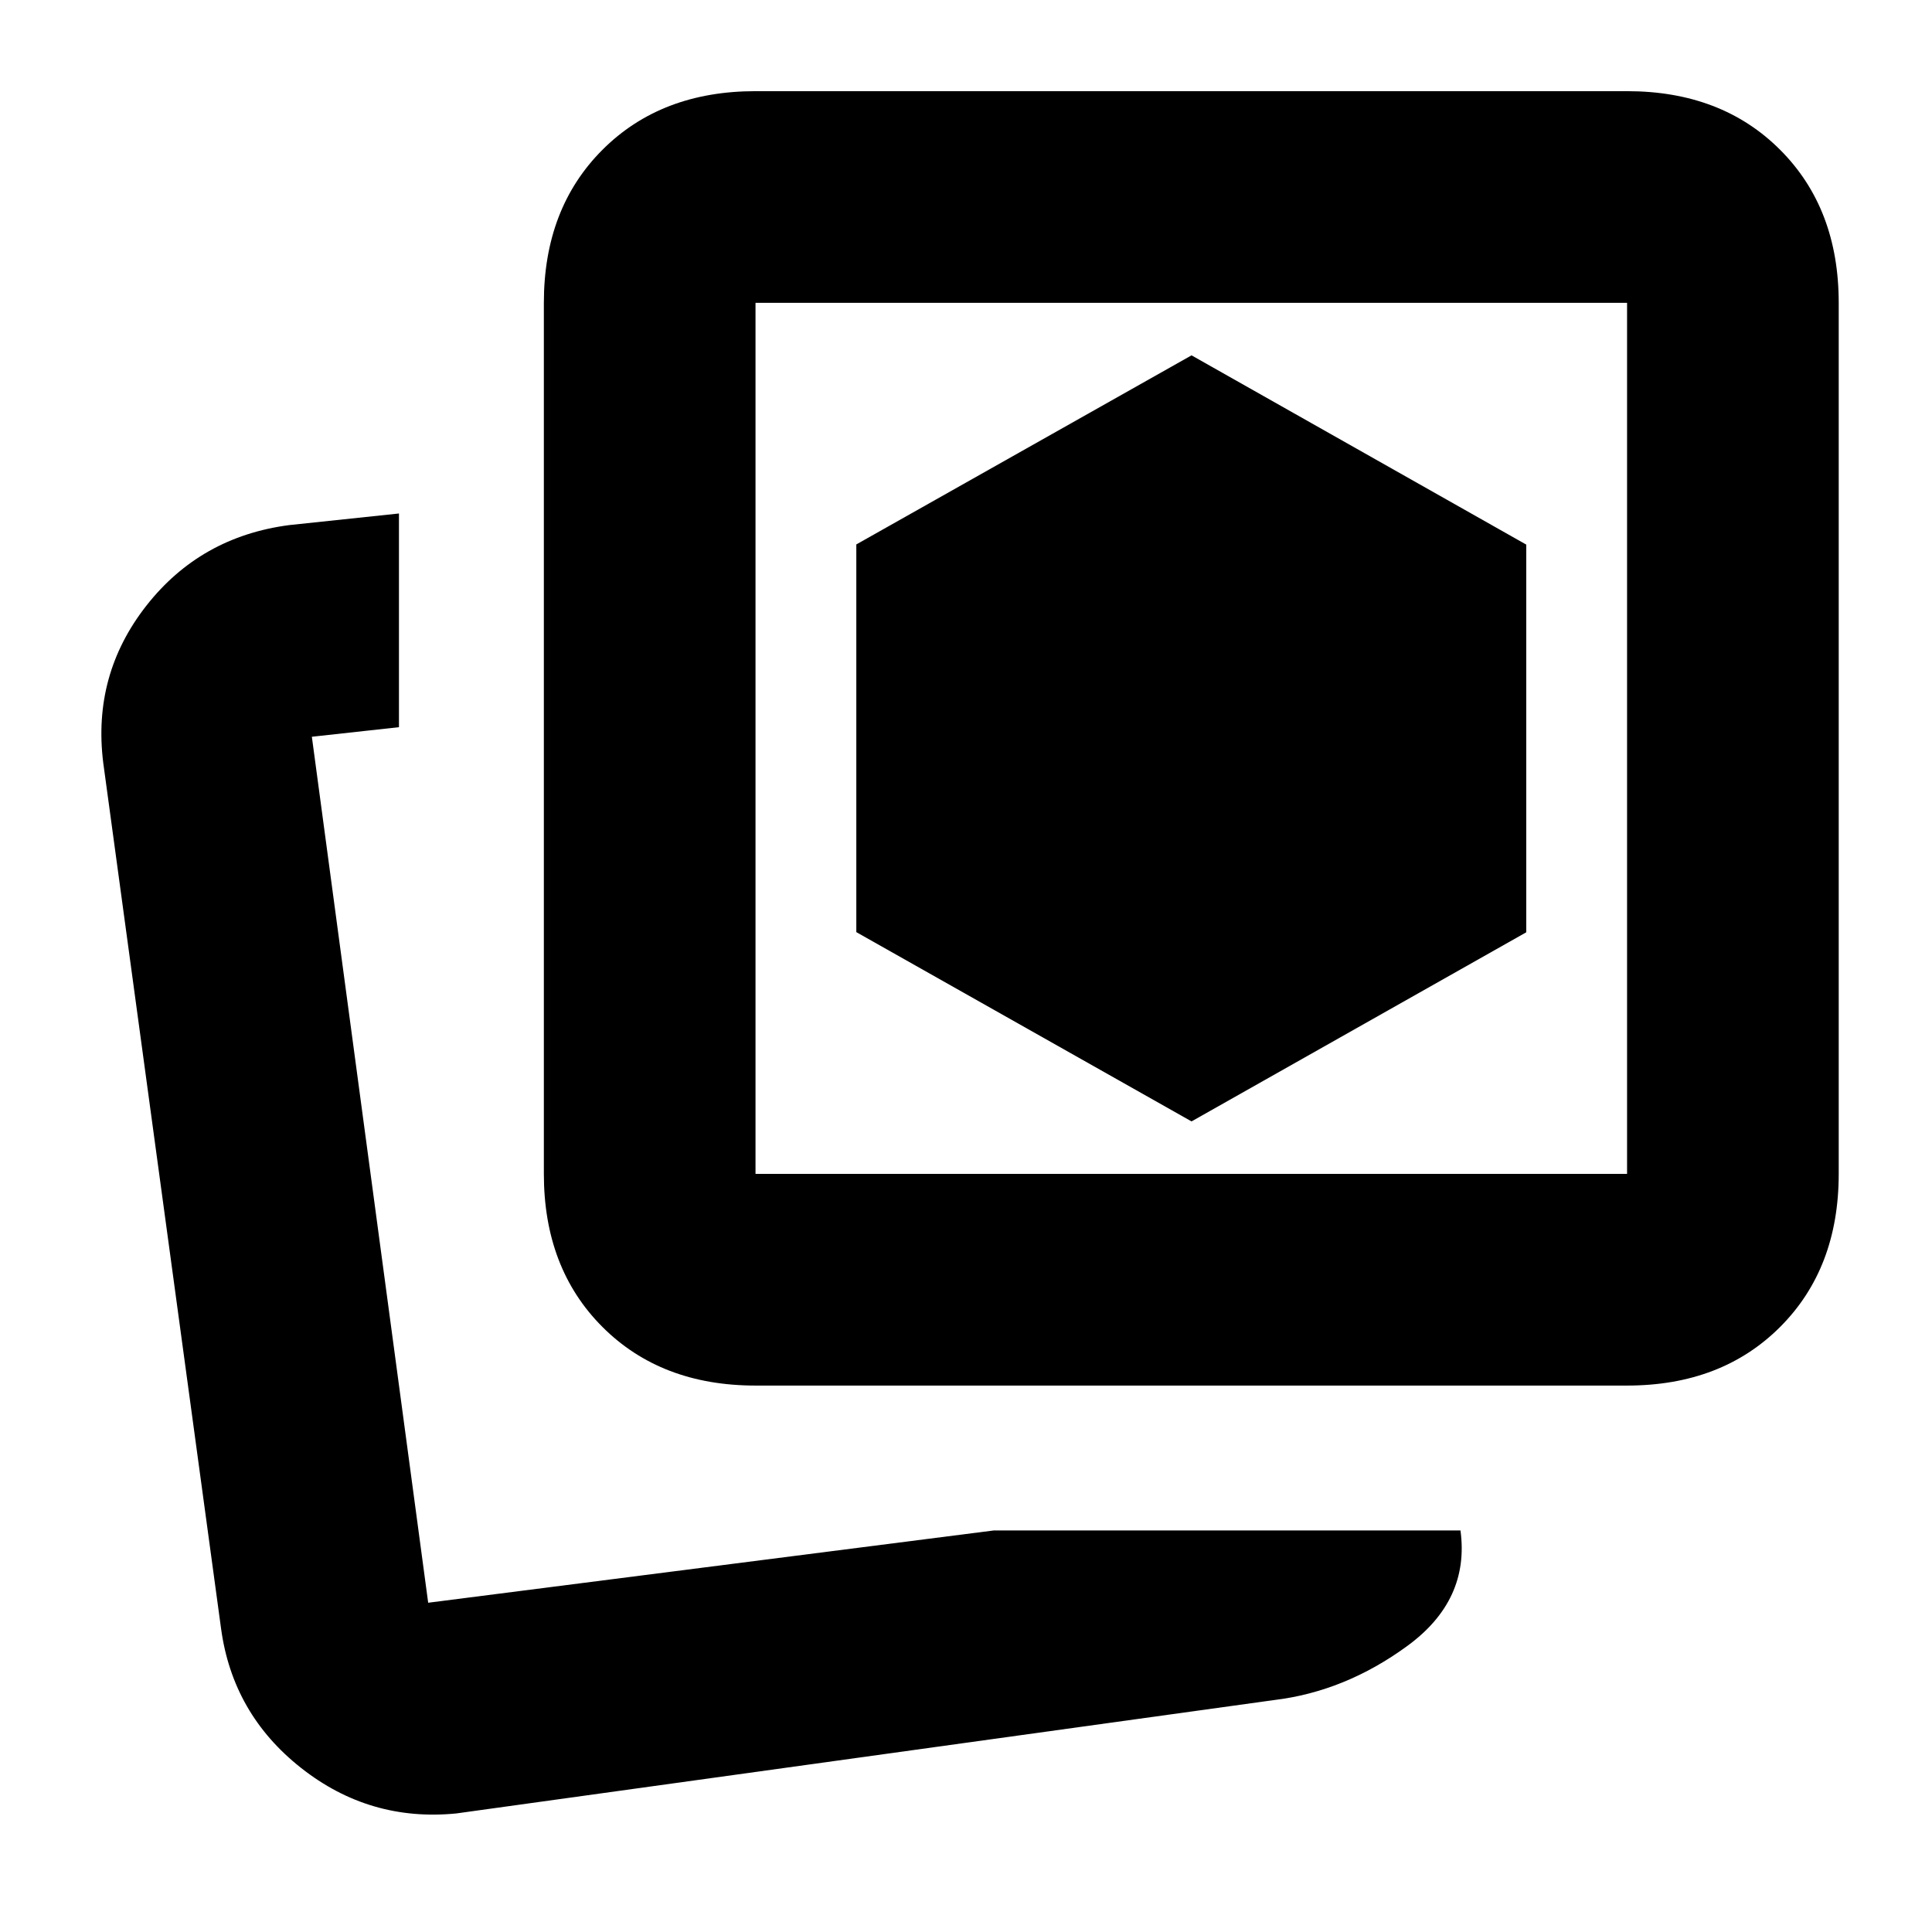 <svg xmlns="http://www.w3.org/2000/svg" height="20" viewBox="0 -960 960 960" width="20"><path d="m592.07-402.78 166.32-93.97v-192.64l-166.32-94.04-166.57 93.96v192.64l166.57 94.05Zm-98.31 203.26H725.7q4.71 34.59-26.32 57.31-31.03 22.73-66.38 26.97L226.72-58.91q-43.06 4.24-77.11-22.61-34.05-26.84-39.78-69.37L51.3-580.96q-5.47-43.76 21.41-78.06 26.88-34.3 71.05-40.07l54.48-5.76v106.18l-43.28 4.76 57.8 430.3 281-35.91Zm-118.35-72q-46.93 0-76.05-29.12-29.12-29.13-29.12-76.06v-432.82q0-46.93 29.12-76.05 29.12-29.13 76.05-29.13h433.07q46.93 0 76.05 29.13 29.12 29.12 29.12 76.05v432.82q0 46.93-29.12 76.06-29.12 29.12-76.05 29.12H375.41Zm0-105.18h433.07v-432.82H375.41v432.82Zm216.66-216.41Zm-389.64 429.5Z"/></svg>